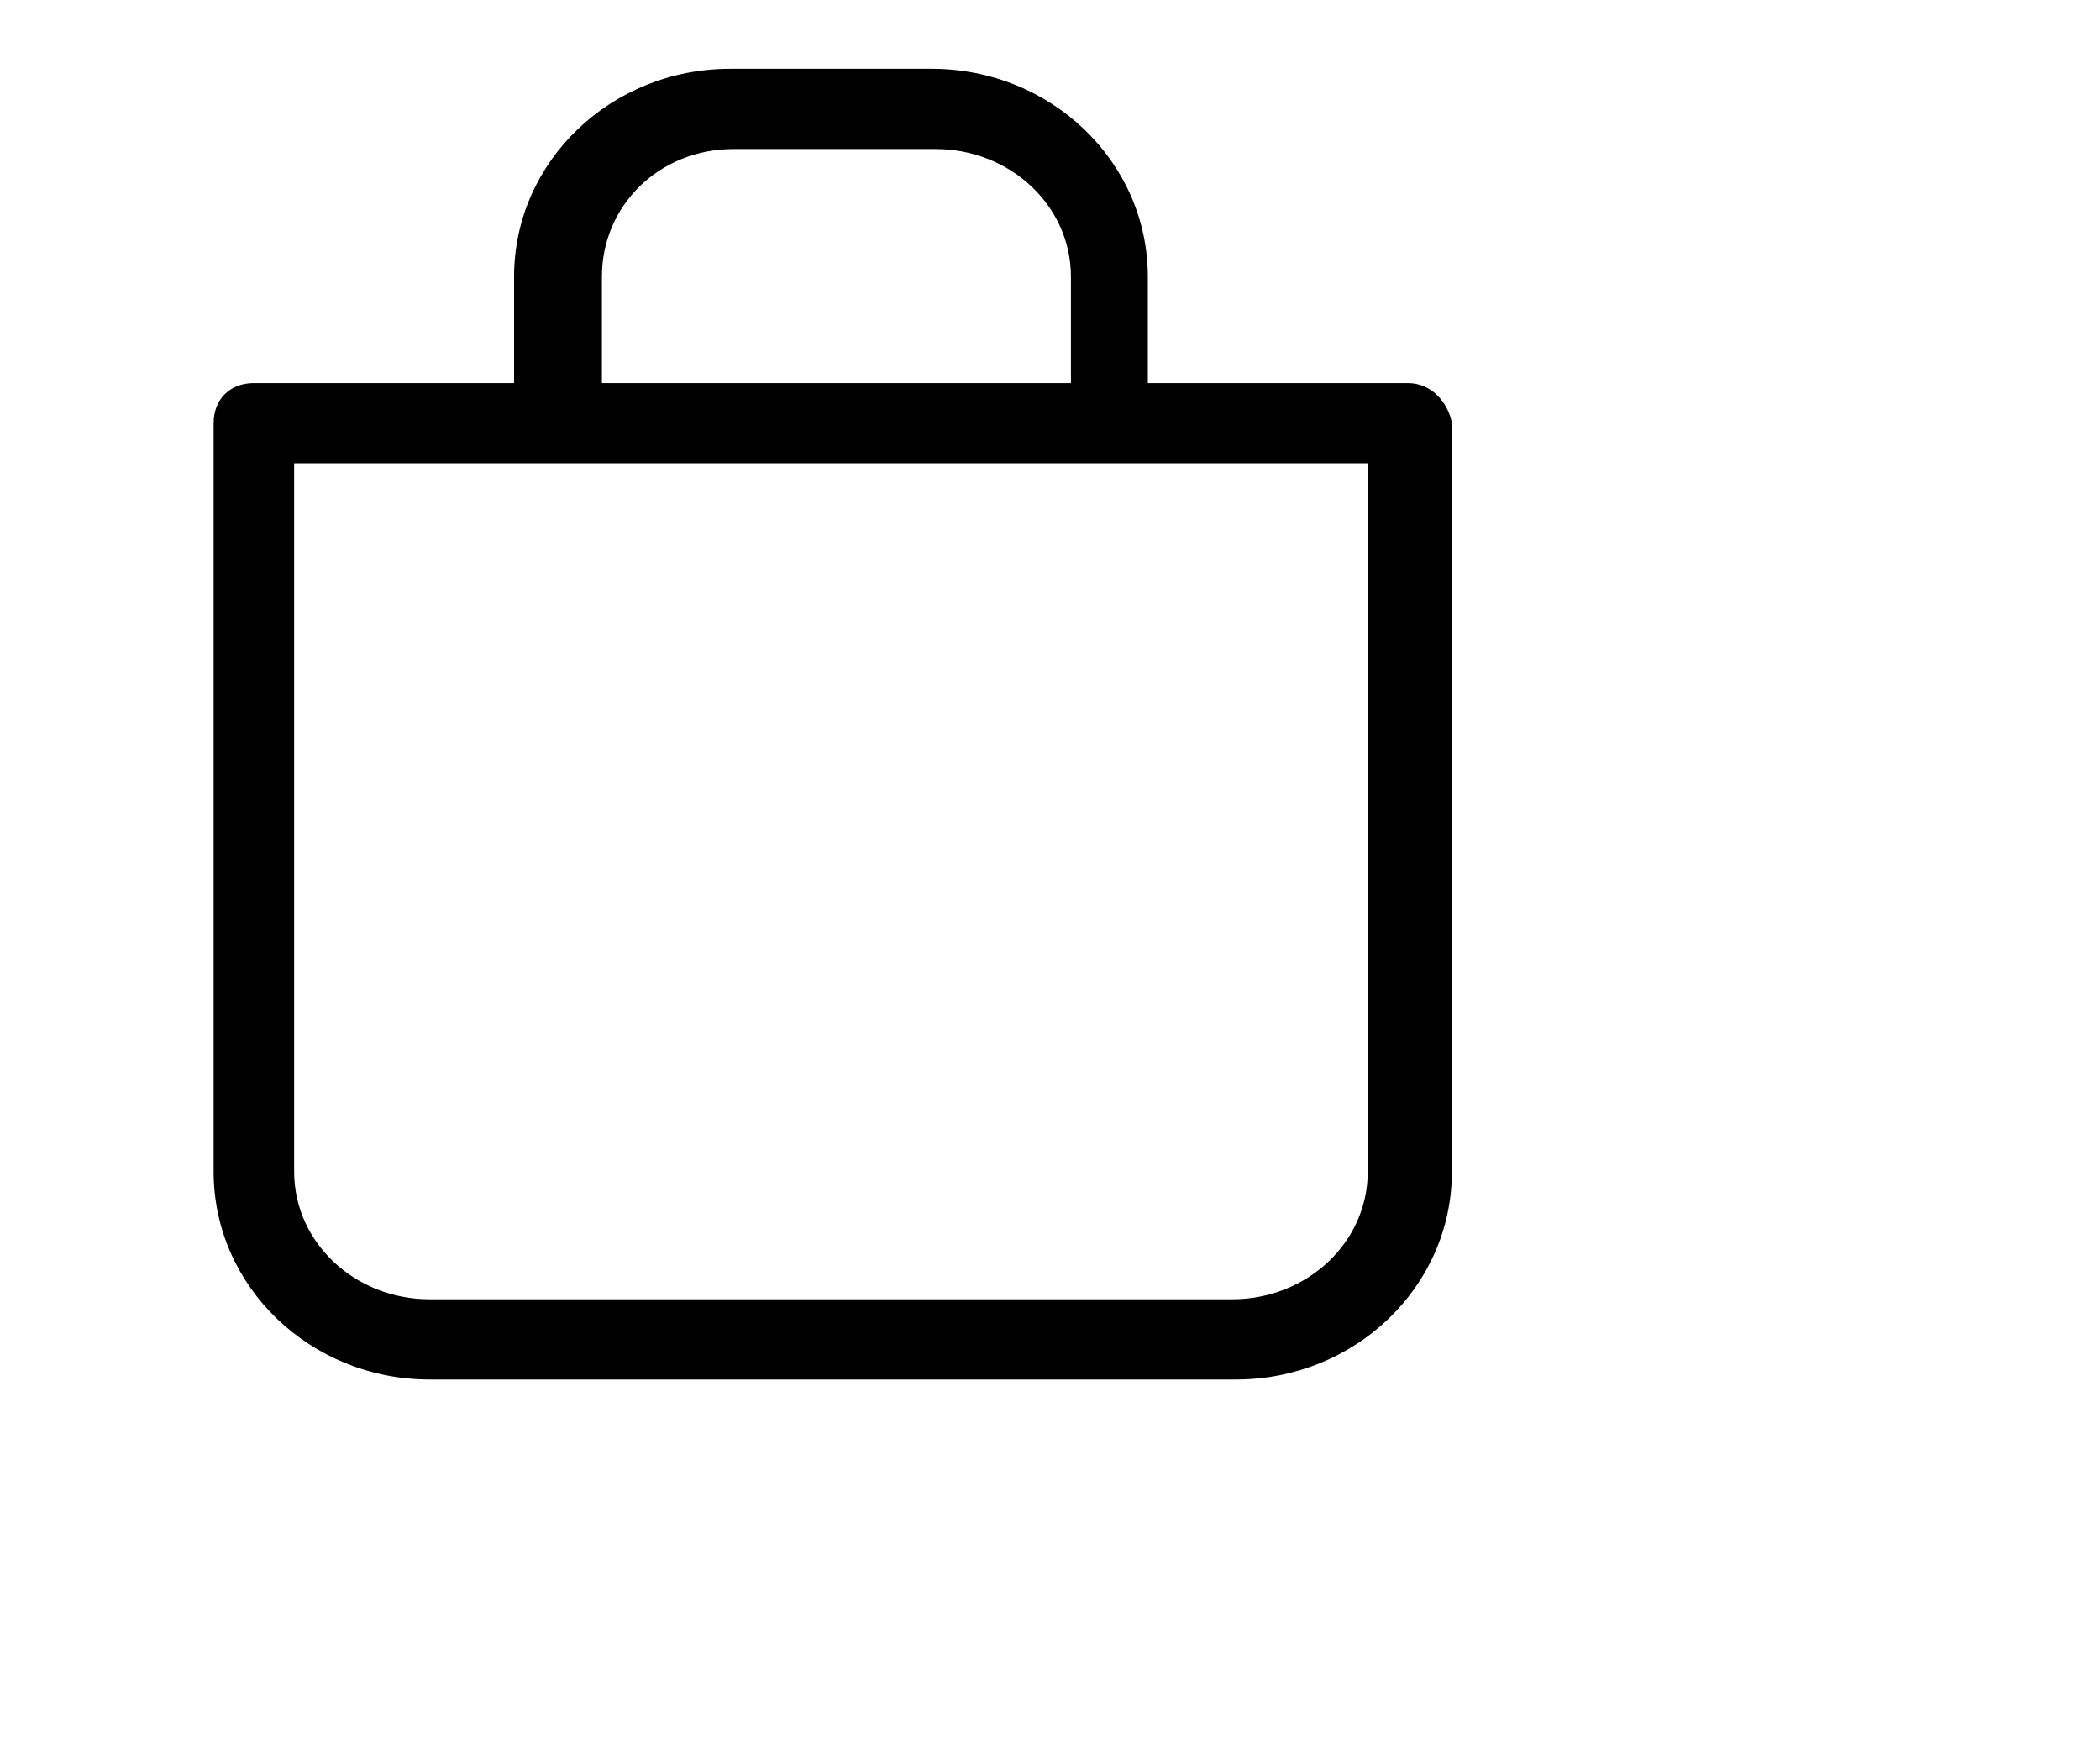 <svg xmlns="http://www.w3.org/2000/svg" viewBox="0 0 25 24" width="29px" fill="none">
    <path
        d="M17.443 5.34H13.801V3.821C13.801 2.259 12.485 1 10.866 1H8.083C6.464 1 5.149 2.259 5.149 3.821V5.34H1.506C1.202 5.34 1 5.542 1 5.844V16.179C1 17.741 2.315 19 3.935 19H15.066C16.684 19 18 17.741 18 16.179V5.844C17.949 5.592 17.747 5.34 17.443 5.34ZM6.262 3.821C6.262 2.814 7.071 2.008 8.134 2.008H10.917C11.979 2.008 12.839 2.814 12.839 3.821V5.34H6.262V3.821ZM16.938 16.179C16.938 17.186 16.077 17.992 15.015 17.992H3.935C2.872 17.992 2.012 17.186 2.012 16.179V6.348H16.938V16.179Z"
        fill="black" stroke="black" stroke-width="0.1"></path>
</svg>